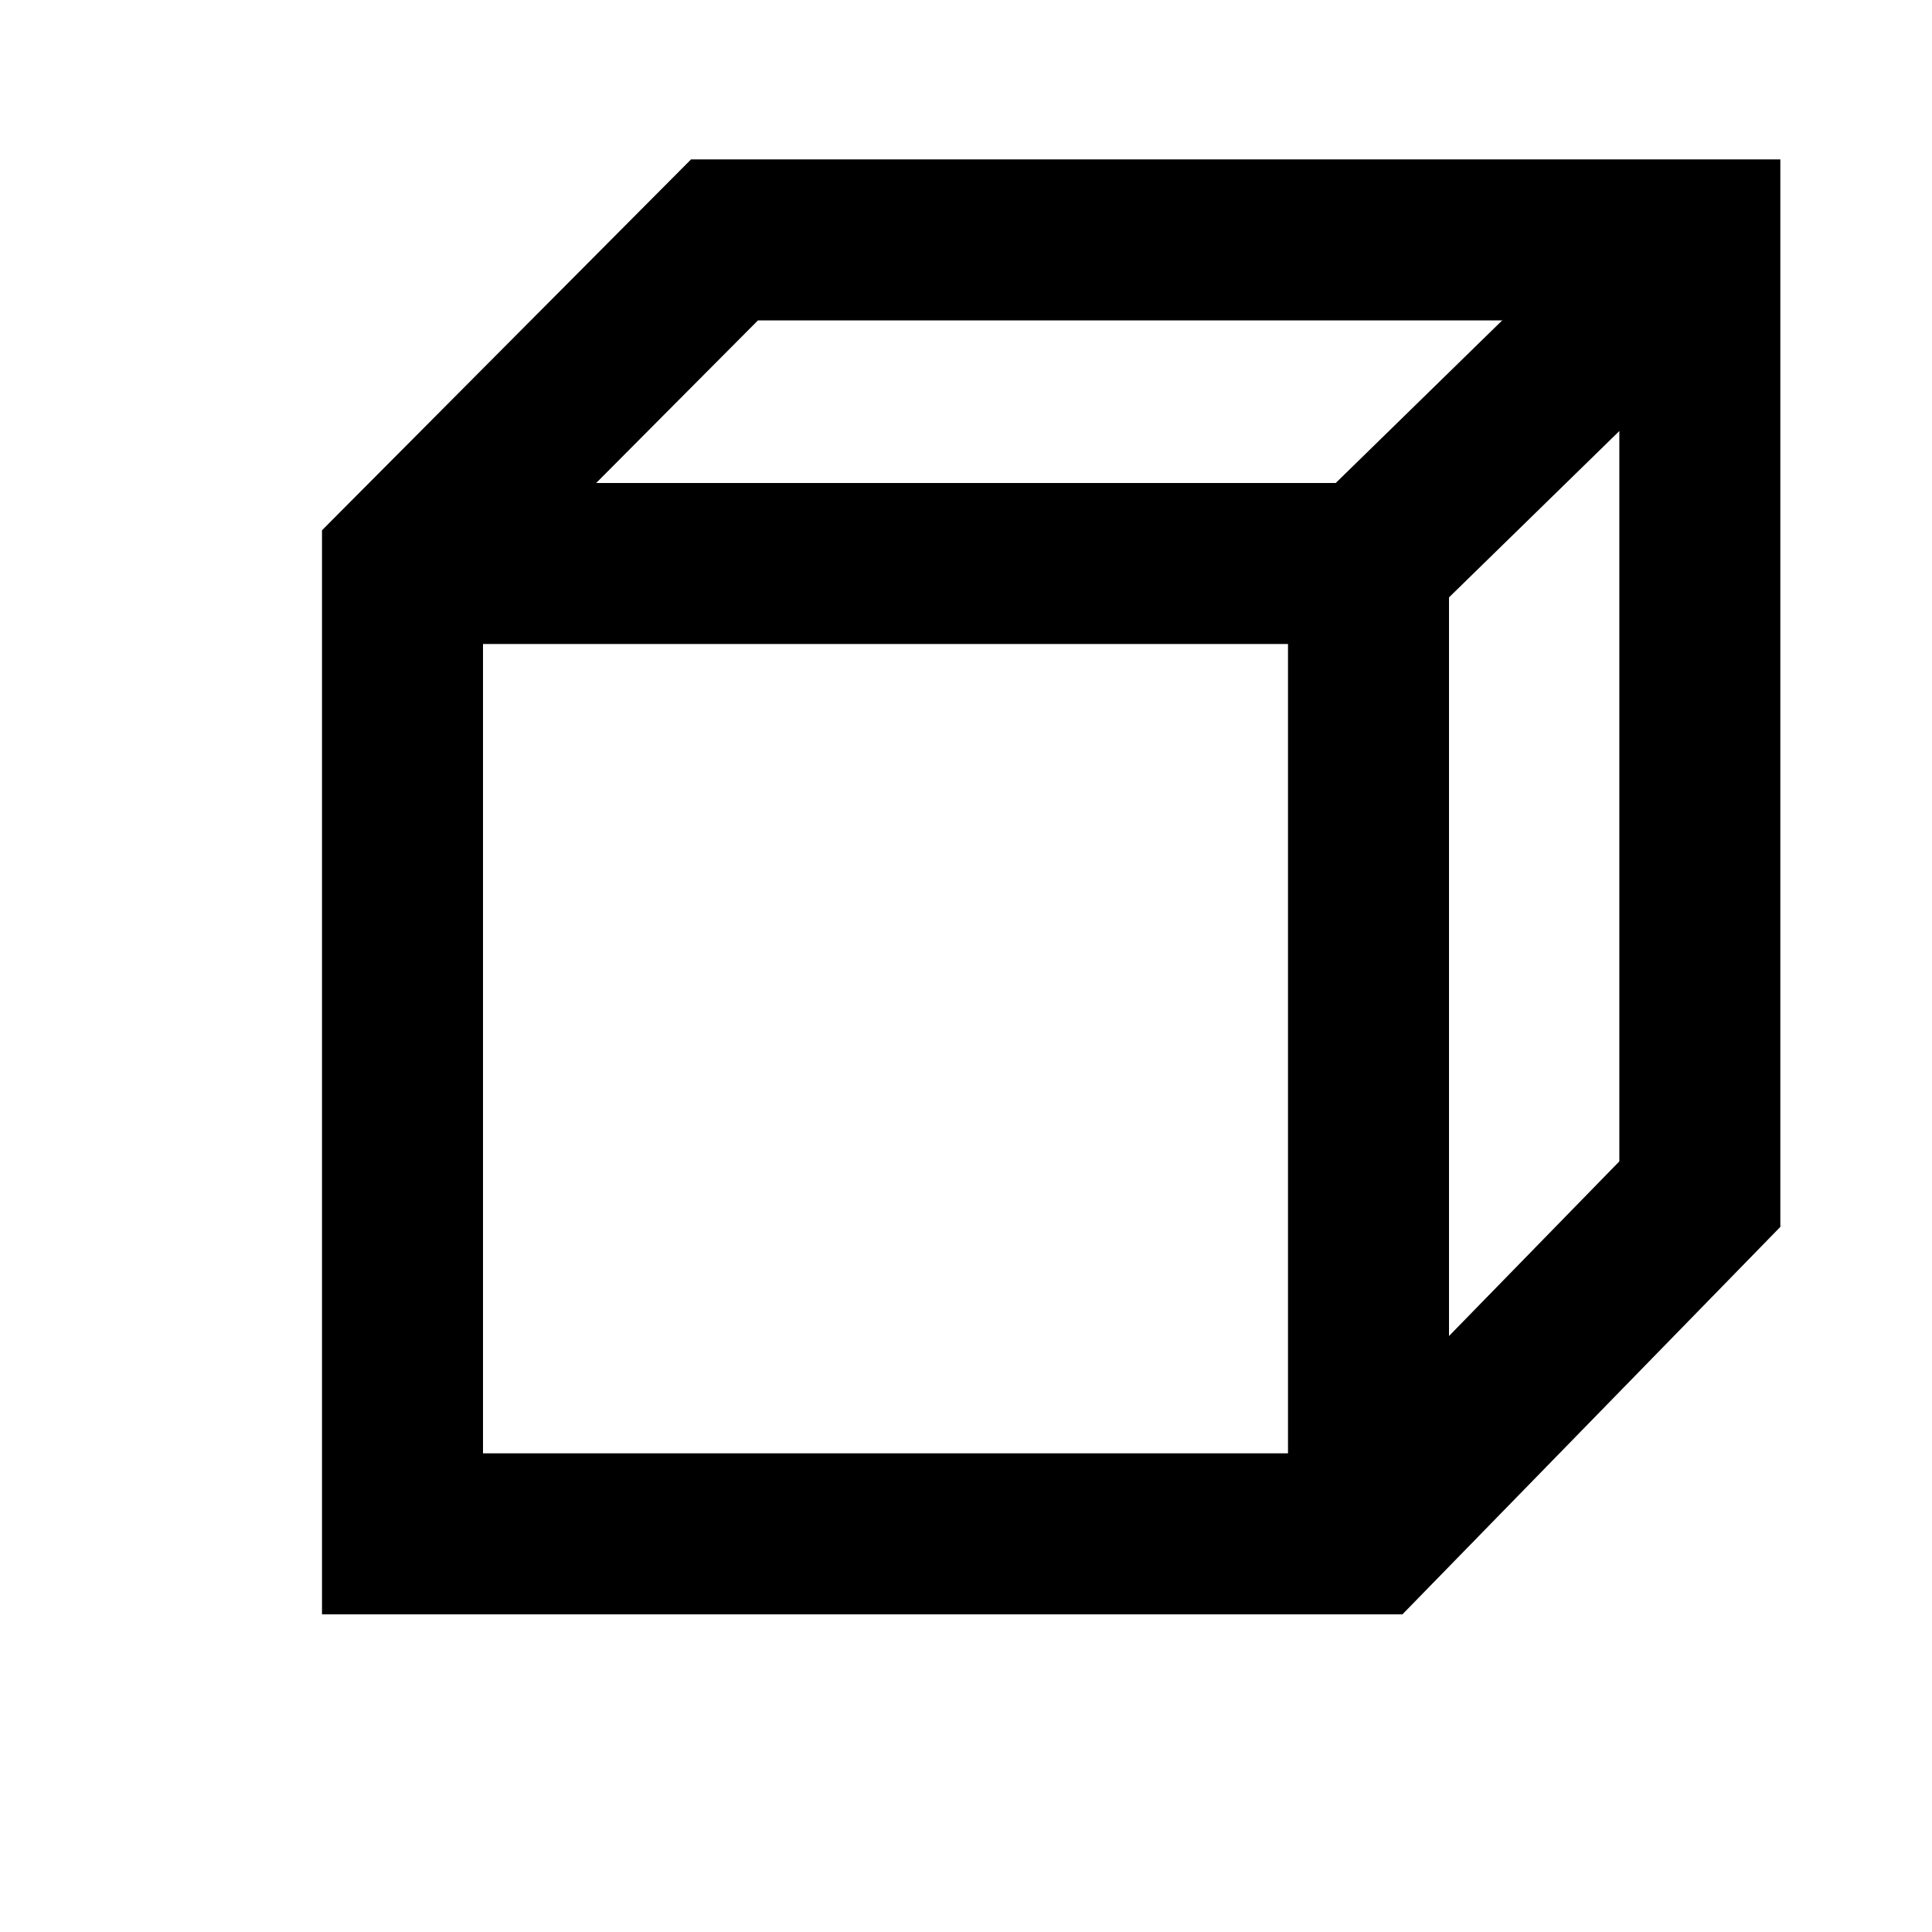 <?xml version="1.0" encoding="UTF-8"?>
<svg width="12px" height="12px" viewBox="0 0 12 12" version="1.1" xmlns="http://www.w3.org/2000/svg" xmlns:xlink="http://www.w3.org/1999/xlink">
    <title>cube</title>
    <g id="cube" stroke="none" stroke-width="1" fill="none" fill-rule="evenodd">
        <rect fill="#FFFFFF" x="0" y="0" width="12" height="12"></rect>
        <polygon id="Path-2" stroke="#000000" points="2.5 9.527 2.5 3.5 4.5 1.49 10.558 1.49 10.558 7.417 8.5 9.527"></polygon>
        <polyline id="Path-3" stroke="#000000" points="2.5 3.5 8.5 3.5 8.5 9.5"></polyline>
        <line x1="8.5" y1="3.5" x2="10.558" y2="1.49" id="Path-4" stroke="#000000"></line>
    </g>
</svg>